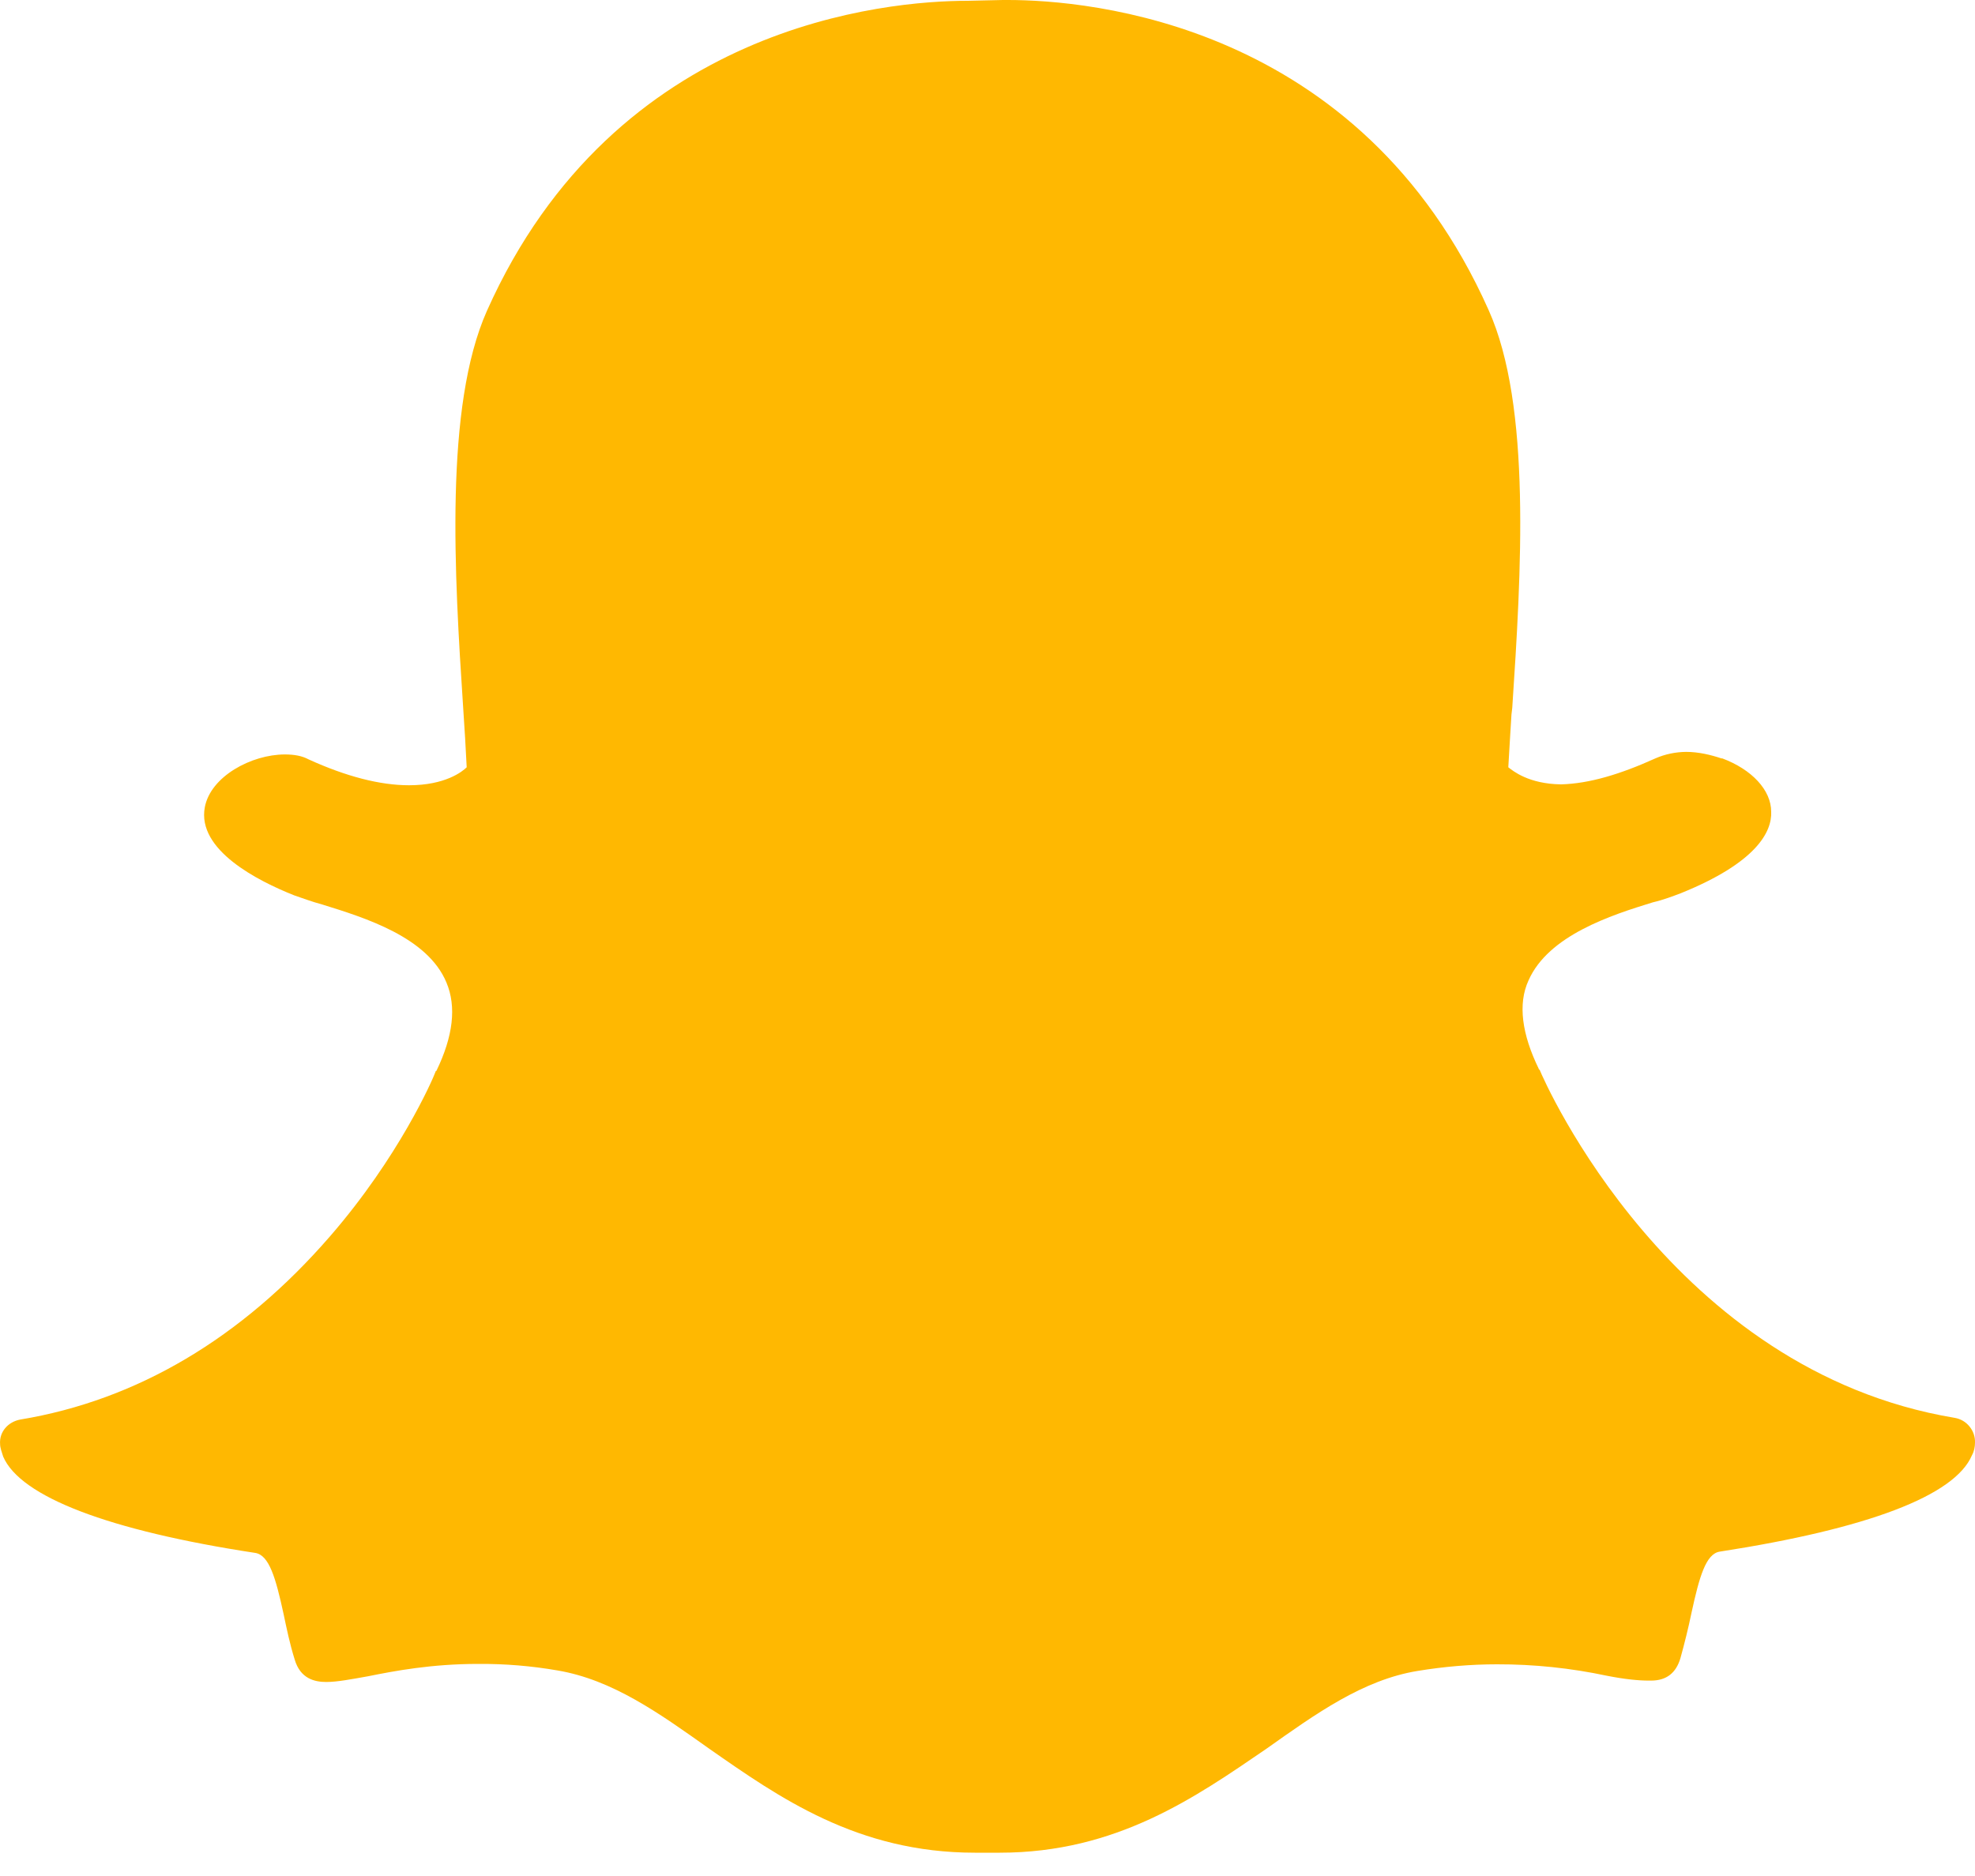 <svg width="20" height="19" viewBox="0 0 20 19" fill="none" xmlns="http://www.w3.org/2000/svg">
<path d="M9.871 18.764C8.681 18.764 7.887 18.203 7.178 17.708C6.675 17.351 6.202 17.012 5.645 16.918C5.38 16.872 5.111 16.85 4.842 16.852C4.37 16.852 3.995 16.923 3.728 16.977C3.558 17.007 3.416 17.035 3.304 17.035C3.188 17.035 3.041 17.003 2.984 16.807C2.934 16.647 2.903 16.495 2.872 16.348C2.792 15.978 2.725 15.751 2.586 15.728C1.097 15.501 0.206 15.158 0.032 14.752C0.018 14.708 0.001 14.662 0.001 14.627C-0.009 14.502 0.081 14.4 0.206 14.377C1.387 14.181 2.448 13.553 3.344 12.519C4.04 11.716 4.379 10.94 4.41 10.856C4.41 10.846 4.419 10.846 4.419 10.846C4.589 10.495 4.624 10.196 4.521 9.951C4.33 9.491 3.696 9.295 3.264 9.161C3.153 9.131 3.059 9.095 2.979 9.068C2.609 8.921 1.993 8.608 2.074 8.176C2.132 7.864 2.546 7.641 2.885 7.641C2.979 7.641 3.059 7.655 3.125 7.691C3.505 7.864 3.848 7.953 4.142 7.953C4.508 7.953 4.682 7.815 4.726 7.771C4.716 7.573 4.705 7.376 4.691 7.178C4.601 5.813 4.499 4.119 4.931 3.148C6.229 0.241 8.984 0.008 9.8 0.008L10.156 0H10.206C11.021 0 13.776 0.227 15.074 3.139C15.511 4.11 15.404 5.809 15.314 7.169L15.306 7.236C15.296 7.418 15.283 7.592 15.274 7.771C15.319 7.806 15.479 7.94 15.809 7.944C16.095 7.936 16.407 7.842 16.763 7.681C16.861 7.638 16.968 7.616 17.075 7.615C17.2 7.615 17.325 7.645 17.432 7.681H17.441C17.74 7.793 17.936 8.002 17.936 8.221C17.945 8.426 17.784 8.738 17.022 9.046C16.942 9.076 16.848 9.113 16.737 9.139C16.313 9.269 15.68 9.474 15.479 9.929C15.368 10.169 15.413 10.477 15.582 10.824C15.582 10.834 15.591 10.834 15.591 10.834C15.64 10.958 16.928 13.883 19.795 14.36C19.854 14.37 19.907 14.401 19.944 14.447C19.982 14.493 20.002 14.551 20 14.61C20 14.654 19.991 14.699 19.969 14.739C19.795 15.149 18.912 15.483 17.414 15.715C17.276 15.737 17.209 15.965 17.129 16.335C17.097 16.489 17.059 16.642 17.017 16.794C16.973 16.941 16.879 17.021 16.719 17.021H16.696C16.594 17.021 16.456 17.008 16.273 16.972C15.906 16.894 15.533 16.855 15.158 16.856C14.895 16.856 14.623 16.879 14.356 16.923C13.803 17.013 13.326 17.356 12.822 17.713C12.105 18.203 11.307 18.764 10.125 18.764H9.871Z" fill="#FFB801"/>
</svg>
